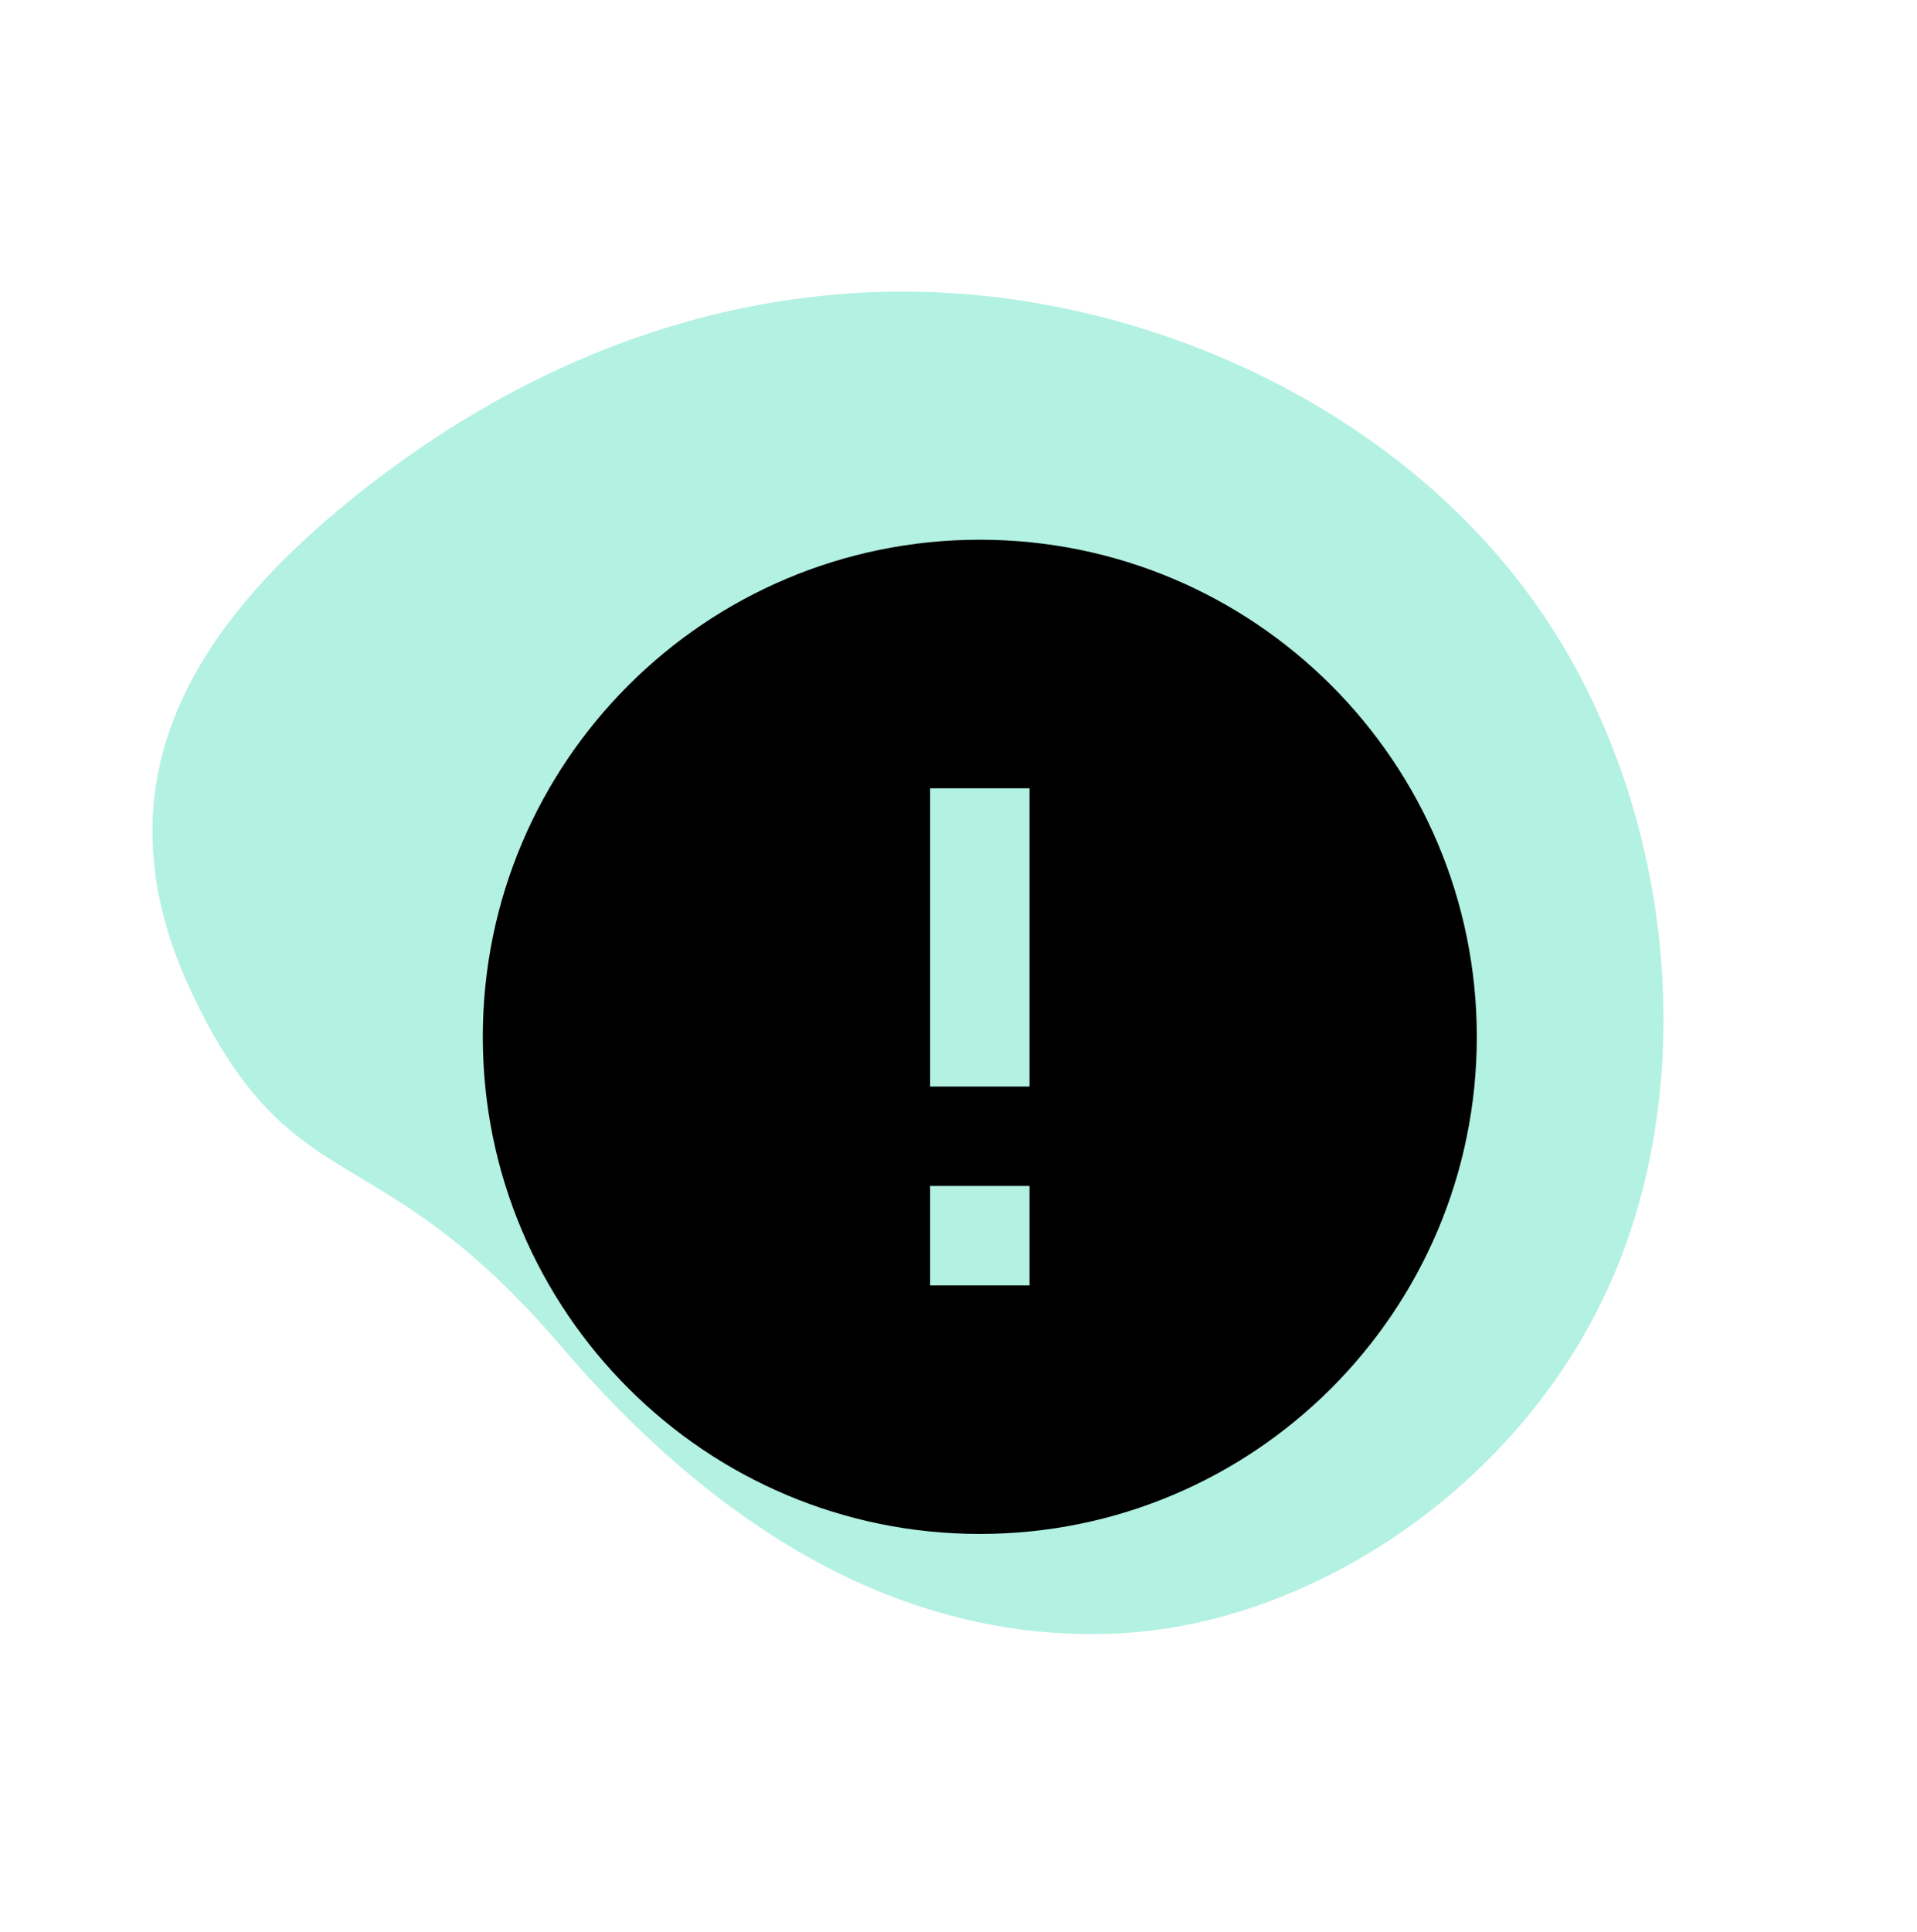 <svg width="135" height="136" viewBox="0 0 135 136" fill="none" xmlns="http://www.w3.org/2000/svg">
<path d="M113.408 90.326C107.137 104.484 92.762 114.039 79.439 114.959C66.104 115.856 52.474 109.953 39.514 94.785C26.554 79.617 20.735 84.904 13.647 70.201C6.559 55.498 13.075 44.191 25.993 34.164C38.91 24.138 53.936 19.228 69.308 20.832C84.68 22.436 100.398 30.554 109.14 43.984C117.894 57.437 119.701 76.155 113.408 90.326Z" fill="#02CE9D" fill-opacity="0.3"/>
<path d="M69 38C49.68 38 34 53.663 34 73C34 92.338 49.68 108 69 108C88.32 108 104 92.338 104 73C104 53.663 88.32 38 69 38ZM72.5 90.5H65.5V83.5H72.5V90.5ZM72.5 76.5H65.5V55.5H72.5V76.5Z" fill="black"/>
</svg>
